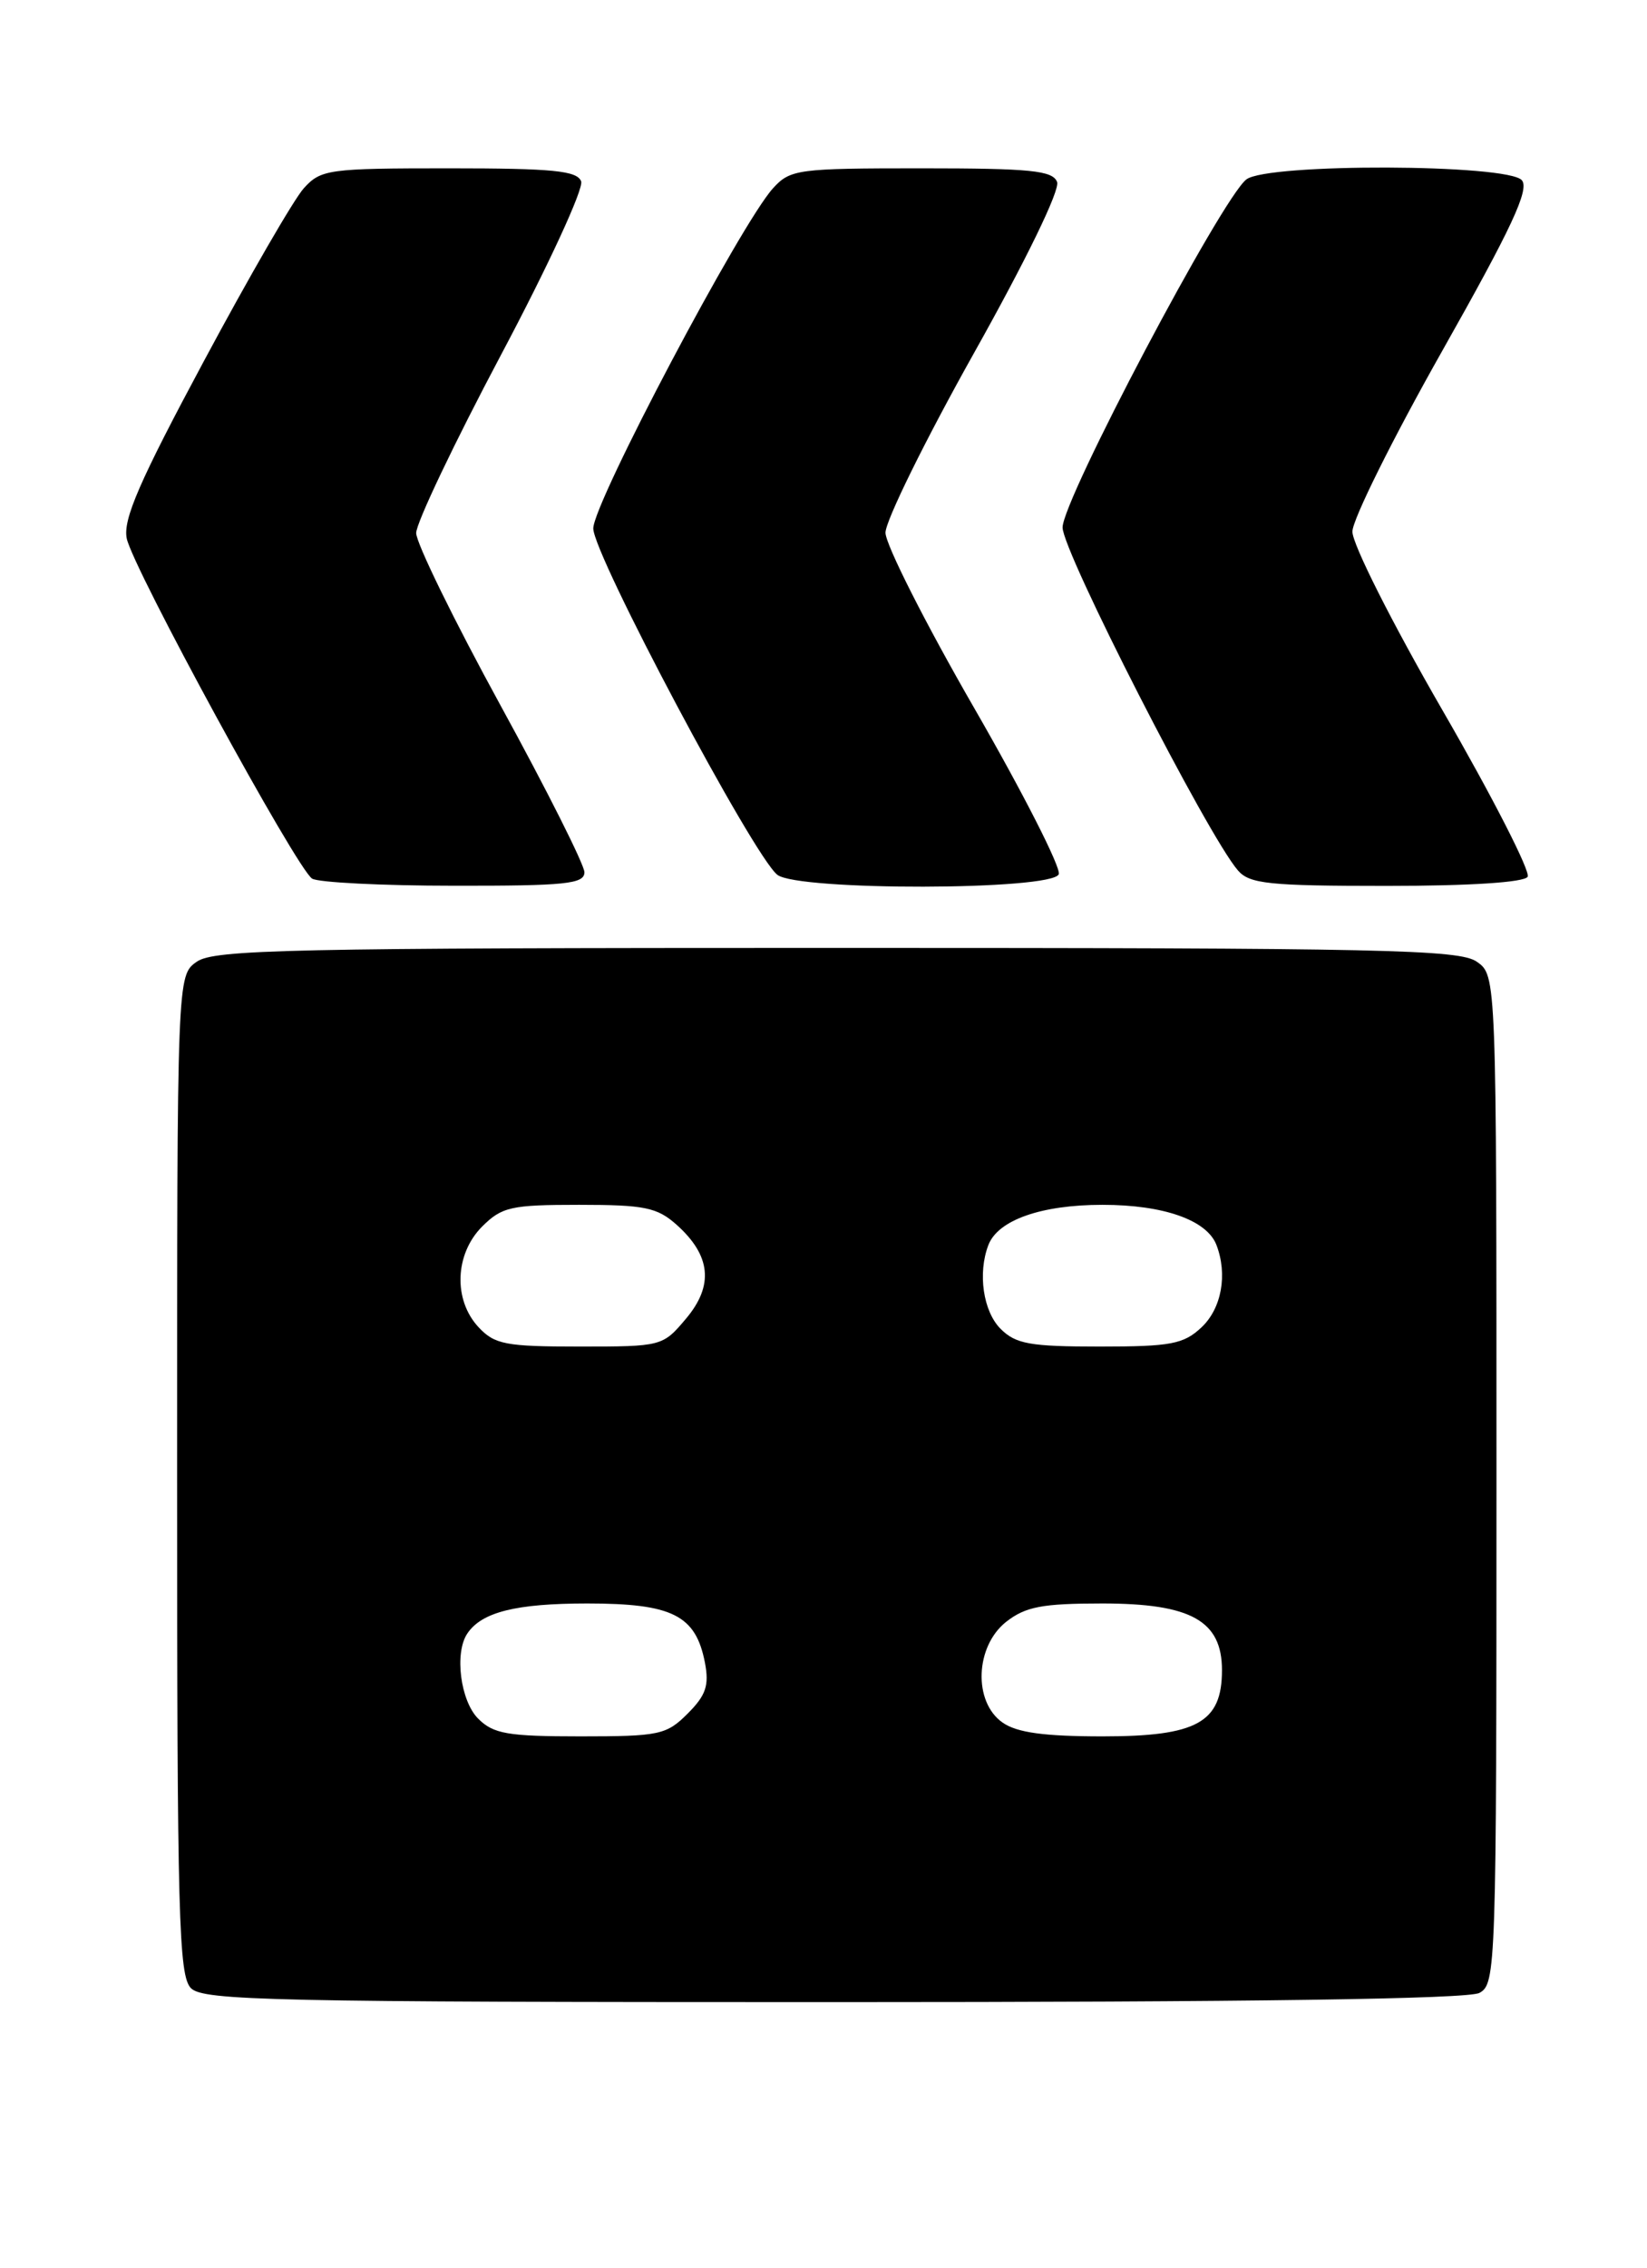 <?xml version="1.0" encoding="UTF-8" standalone="no"?>
<!DOCTYPE svg PUBLIC "-//W3C//DTD SVG 1.1//EN" "http://www.w3.org/Graphics/SVG/1.1/DTD/svg11.dtd" >
<svg xmlns="http://www.w3.org/2000/svg" xmlns:xlink="http://www.w3.org/1999/xlink" version="1.1" viewBox="0 0 186 256">
 <g >
 <path fill="currentColor"
d=" M 167.07 224.96 C 168.94 223.96 169.00 222.26 169.00 167.02 C 169.00 110.11 169.00 110.11 166.78 108.56 C 164.82 107.18 156.29 107.00 94.50 107.00 C 32.71 107.00 24.18 107.18 22.22 108.56 C 20.00 110.11 20.00 110.11 20.00 166.49 C 20.00 216.40 20.18 223.04 21.57 224.43 C 22.97 225.83 30.93 226.00 94.14 226.00 C 141.16 226.00 165.78 225.65 167.07 224.96 Z  M 66.00 98.46 C 66.00 97.62 61.73 89.12 56.50 79.58 C 51.28 70.04 47.00 61.30 47.00 60.17 C 47.00 59.03 51.32 49.97 56.60 40.02 C 61.89 30.06 65.94 21.29 65.63 20.47 C 65.17 19.27 62.43 19.00 50.71 19.00 C 37.09 19.00 36.24 19.12 34.31 21.25 C 33.19 22.49 28.11 31.27 23.02 40.77 C 15.76 54.30 13.88 58.62 14.31 60.77 C 14.98 64.10 33.50 98.07 35.25 99.18 C 35.94 99.61 43.14 99.98 51.25 99.98 C 63.86 100.00 66.00 99.78 66.00 98.46 Z  M 119.57 98.68 C 119.84 97.96 115.56 89.54 110.04 79.96 C 104.52 70.39 100.00 61.46 100.00 60.13 C 100.00 58.79 104.49 49.68 109.98 39.88 C 115.89 29.34 119.73 21.45 119.38 20.54 C 118.88 19.25 116.39 19.00 104.07 19.00 C 90.08 19.00 89.25 19.11 87.30 21.25 C 83.68 25.22 67.00 56.77 67.00 59.65 C 67.00 62.61 85.09 96.64 87.79 98.75 C 90.12 100.57 118.86 100.52 119.57 98.68 Z  M 172.52 98.97 C 172.87 98.40 168.56 89.96 162.93 80.22 C 157.21 70.32 152.71 61.40 152.73 60.00 C 152.75 58.62 157.32 49.44 162.88 39.60 C 170.71 25.74 172.74 21.39 171.87 20.35 C 170.34 18.50 143.15 18.41 140.76 20.25 C 137.97 22.39 120.00 56.41 120.00 59.54 C 120.00 62.27 136.38 94.31 139.80 98.25 C 141.11 99.77 143.28 100.00 156.60 100.00 C 166.04 100.00 172.13 99.60 172.52 98.97 Z  M 54.00 194.00 C 52.00 192.00 51.30 186.59 52.77 184.40 C 54.39 181.97 58.27 181.00 66.32 181.00 C 75.94 181.00 78.57 182.32 79.61 187.68 C 80.10 190.25 79.73 191.36 77.66 193.43 C 75.26 195.83 74.46 196.00 65.55 196.00 C 57.33 196.00 55.72 195.72 54.00 194.00 Z  M 113.22 194.44 C 109.89 192.11 110.12 185.84 113.63 183.07 C 115.82 181.36 117.69 181.00 124.50 181.00 C 134.51 181.00 138.00 182.95 138.00 188.53 C 138.00 194.44 135.18 196.00 124.53 196.00 C 117.93 196.00 114.84 195.58 113.22 194.44 Z  M 54.04 149.81 C 51.17 146.73 51.36 141.55 54.45 138.45 C 56.68 136.23 57.72 136.00 65.40 136.00 C 72.79 136.00 74.21 136.29 76.41 138.25 C 80.29 141.72 80.63 145.10 77.48 148.84 C 74.85 151.97 74.74 152.00 65.45 152.00 C 57.10 152.00 55.86 151.76 54.04 149.81 Z  M 113.00 150.00 C 111.03 148.03 110.40 143.72 111.62 140.54 C 112.70 137.72 117.59 136.00 124.50 136.00 C 131.41 136.00 136.30 137.72 137.38 140.54 C 138.65 143.87 137.96 147.69 135.69 149.83 C 133.66 151.73 132.24 152.00 124.19 152.00 C 116.33 152.00 114.71 151.71 113.00 150.00 Z "/>
</g>
</svg>